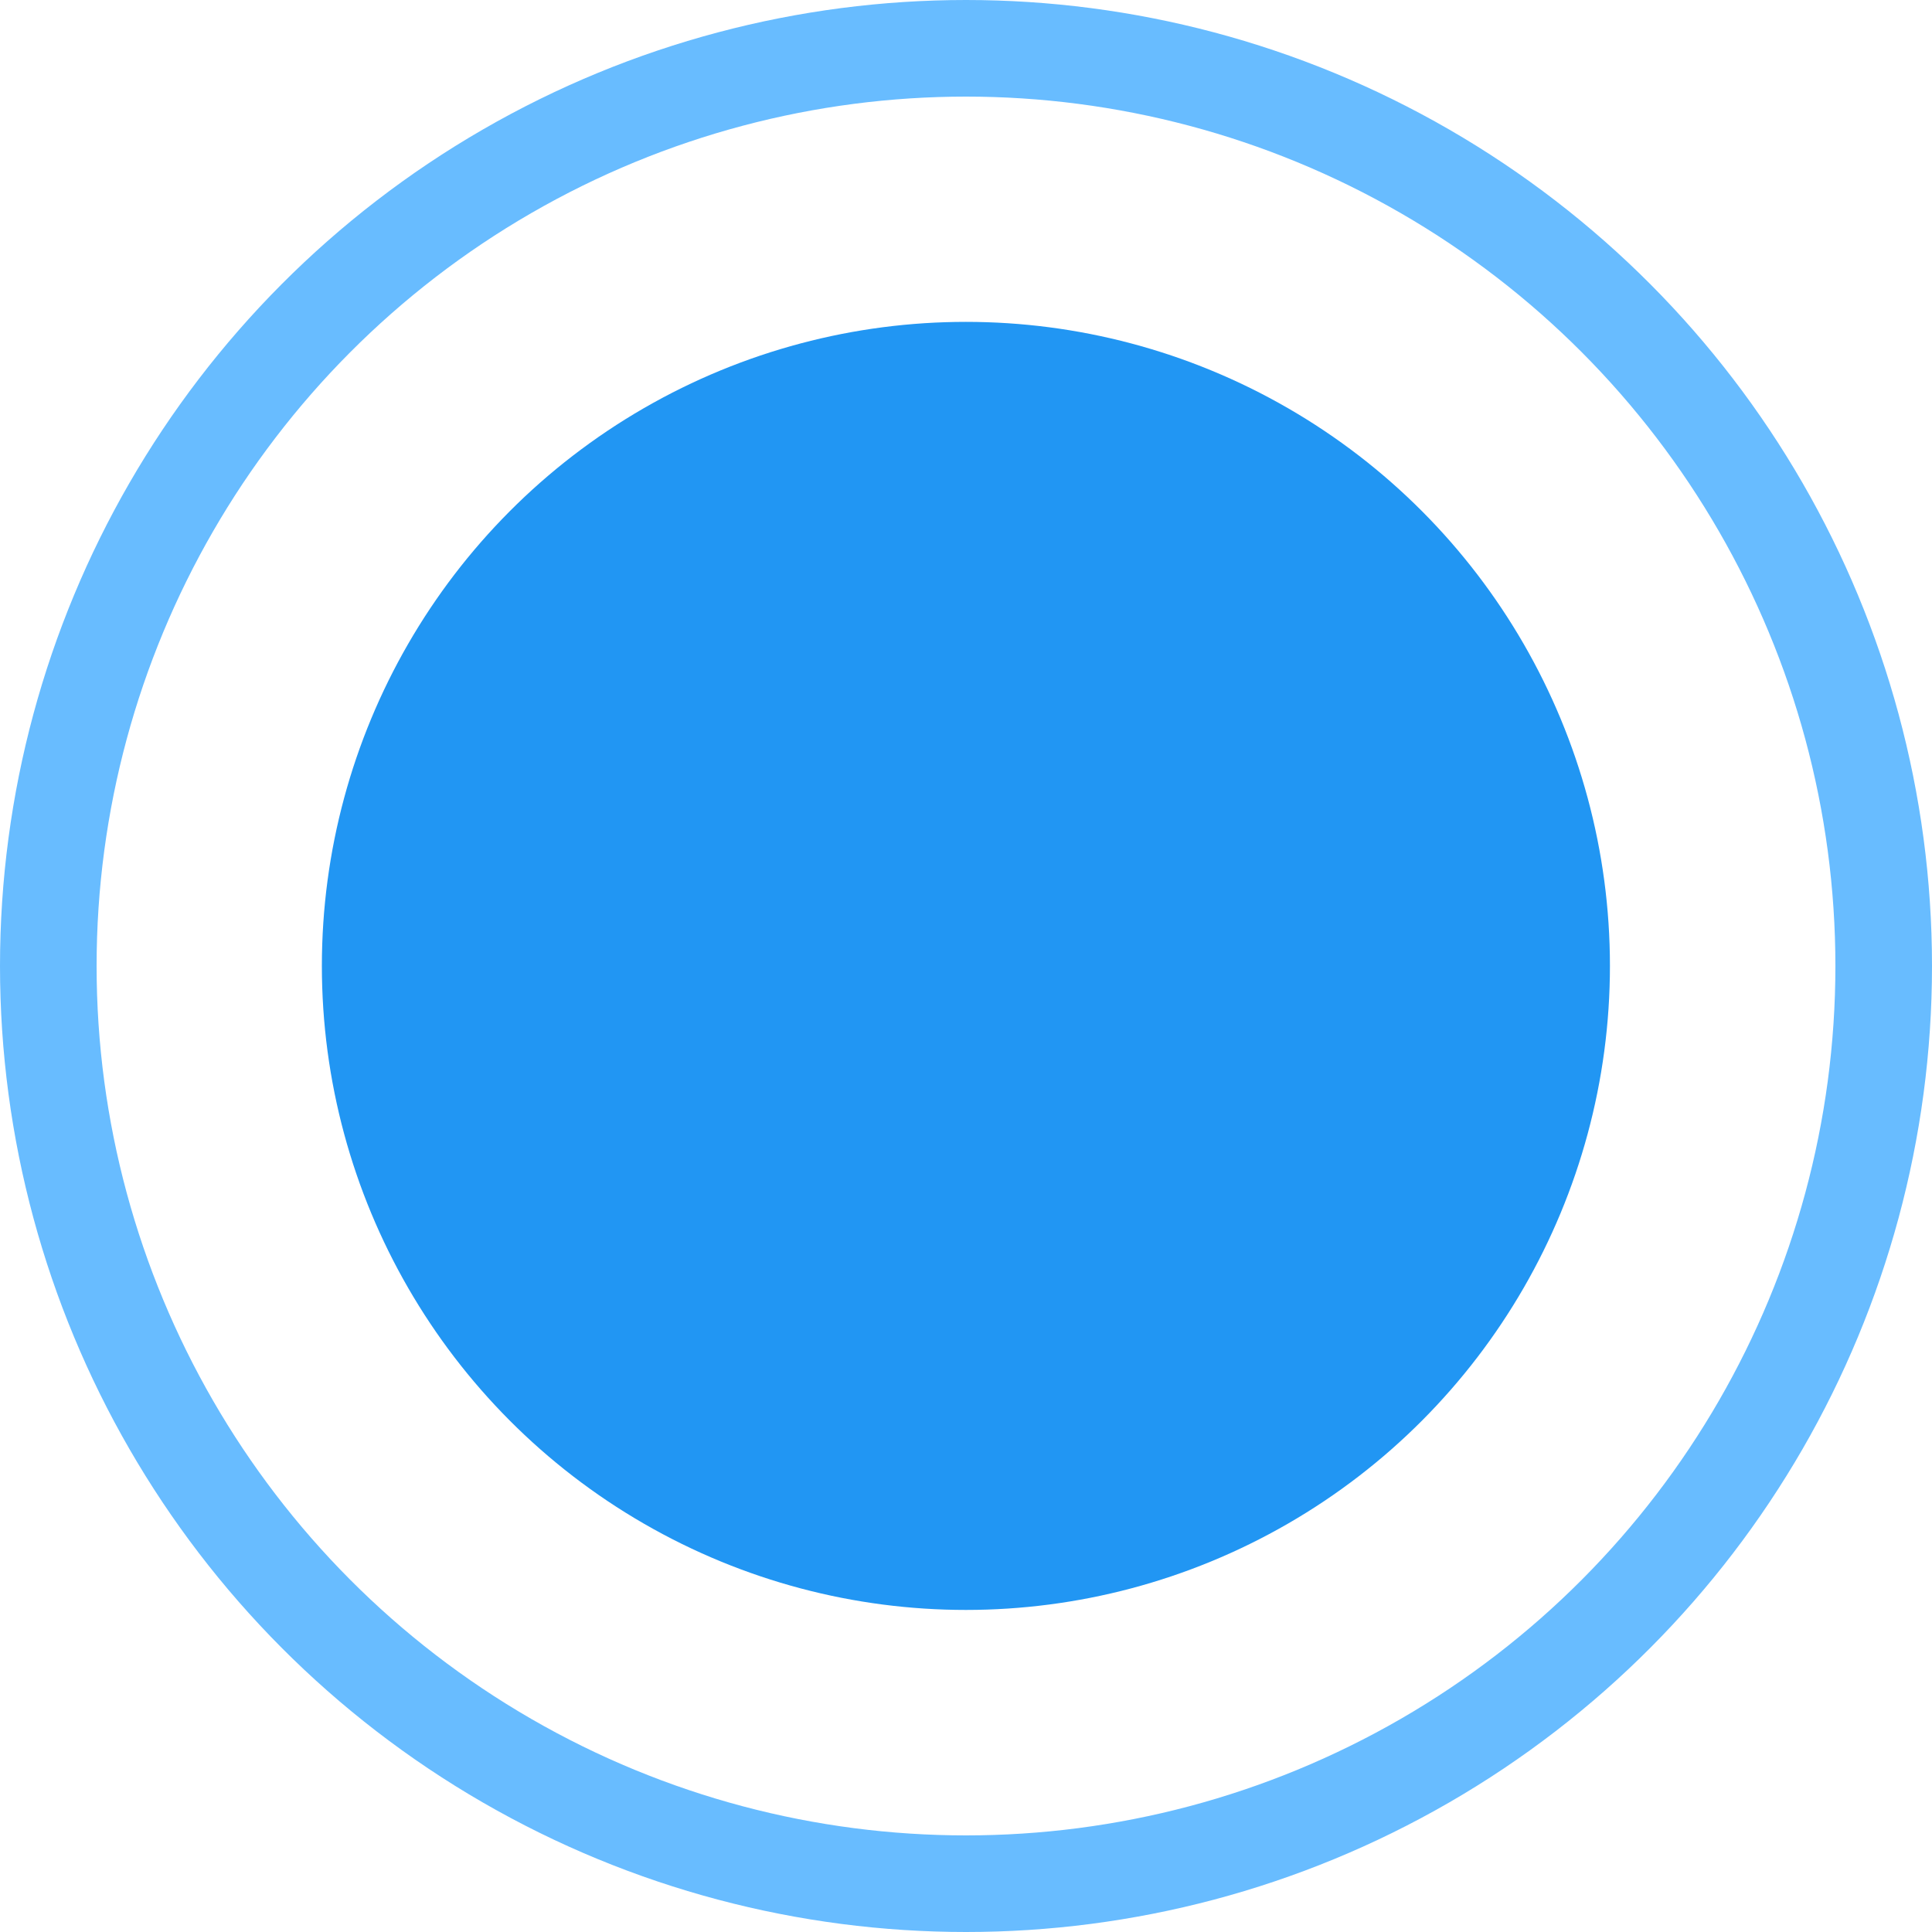 <svg width="20" height="20" viewBox="0 0 20 20" fill="none" xmlns="http://www.w3.org/2000/svg">
<circle cx="9.999" cy="9.999" r="6.667" fill="#2196F3"/>
<circle cx="10" cy="10" r="9.5" stroke="#68BCFF"/>
</svg>
